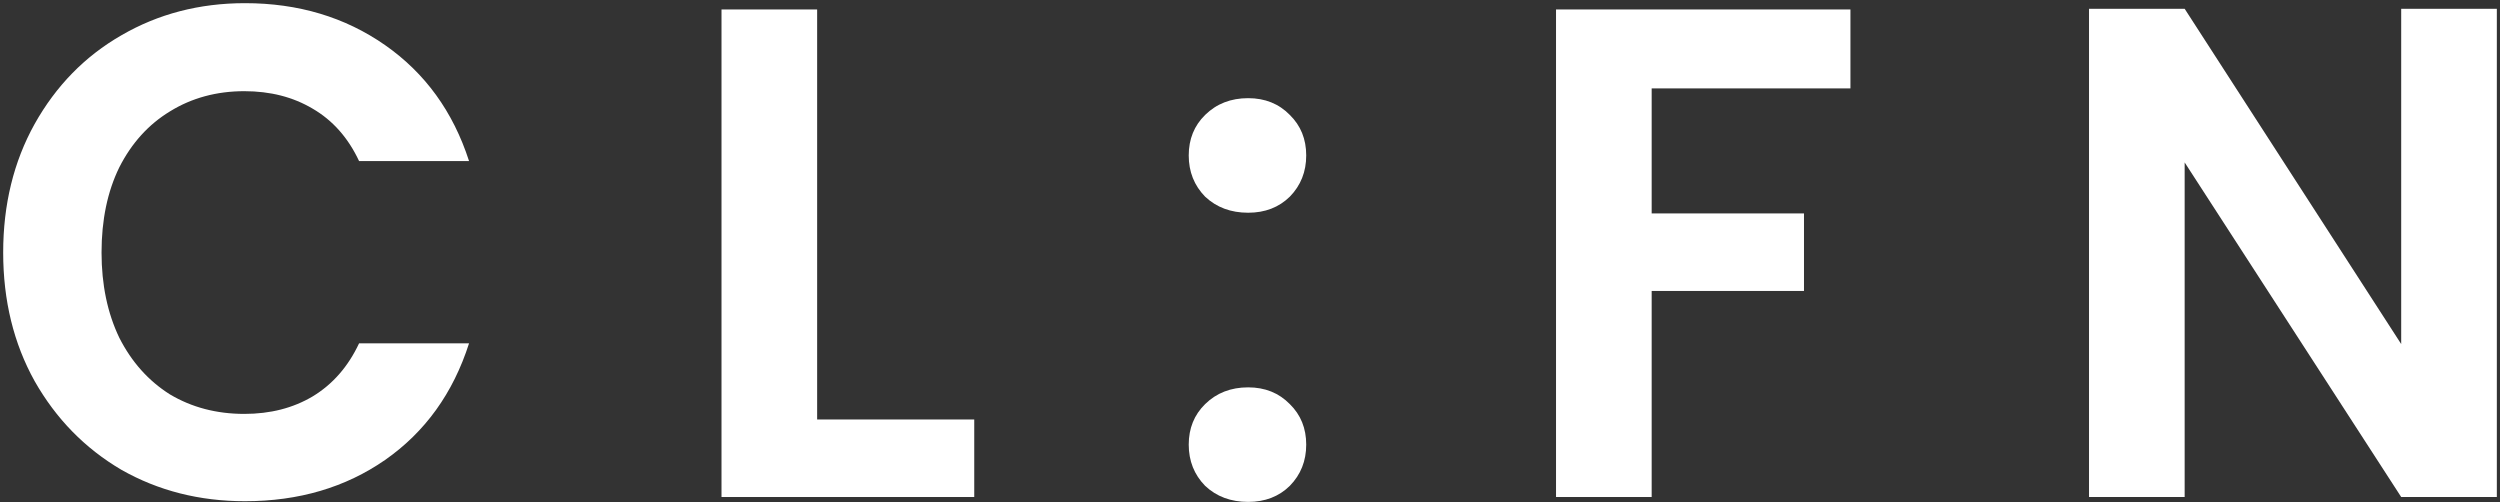 <svg width="209" height="42" viewBox="0 0 209 42" fill="none" xmlns="http://www.w3.org/2000/svg">
<rect x="0" y="0" width="209" height="42" fill="#333333" stroke="none"/>
<path d="M0.266 21.112C0.266 17.102 1.141 13.521 2.893 10.368C4.682 7.175 7.099 4.703 10.145 2.952C13.229 1.161 16.674 0.265 20.481 0.265C24.936 0.265 28.838 1.433 32.188 3.769C35.538 6.105 37.88 9.336 39.212 13.463H30.018C29.105 11.516 27.81 10.056 26.135 9.083C24.498 8.11 22.594 7.623 20.424 7.623C18.102 7.623 16.027 8.188 14.2 9.317C12.41 10.407 11.002 11.964 9.974 13.988C8.984 16.012 8.489 18.387 8.489 21.112C8.489 23.799 8.984 26.173 9.974 28.236C11.002 30.261 12.41 31.837 14.2 32.967C16.027 34.056 18.102 34.602 20.424 34.602C22.594 34.602 24.498 34.115 26.135 33.142C27.81 32.13 29.105 30.65 30.018 28.704H39.212C37.88 32.869 35.538 36.12 32.188 38.456C28.876 40.752 24.974 41.901 20.481 41.901C16.674 41.901 13.229 41.025 10.145 39.273C7.099 37.482 4.682 35.01 2.893 31.857C1.141 28.704 0.266 25.122 0.266 21.112Z" fill="white"/>
<path d="M68.313 35.069H81.447V41.55H60.318V0.791H68.313V35.069Z" fill="white"/>
<path d="M104.346 41.959C102.899 41.959 101.7 41.512 100.748 40.616C99.835 39.682 99.378 38.533 99.378 37.171C99.378 35.808 99.835 34.679 100.748 33.784C101.7 32.85 102.899 32.383 104.346 32.383C105.755 32.383 106.916 32.85 107.829 33.784C108.743 34.679 109.2 35.808 109.2 37.171C109.2 38.533 108.743 39.682 107.829 40.616C106.916 41.512 105.755 41.959 104.346 41.959ZM104.346 17.784C102.899 17.784 101.7 17.336 100.748 16.441C99.835 15.506 99.378 14.358 99.378 12.995C99.378 11.633 99.835 10.504 100.748 9.609C101.7 8.674 102.899 8.207 104.346 8.207C105.755 8.207 106.916 8.674 107.829 9.609C108.743 10.504 109.2 11.633 109.2 12.995C109.2 14.358 108.743 15.506 107.829 16.441C106.916 17.336 105.755 17.784 104.346 17.784Z" fill="white"/>
<path d="M154.697 0.791V7.39H138.079V17.842H150.813V24.324H138.079V41.55H130.084V0.791H154.697Z" fill="white"/>
<path d="M208.735 41.55H200.74L182.637 13.579V41.55H174.642V0.733H182.637L200.74 28.762V0.733H208.735V41.55Z" fill="white"/>
</svg>
